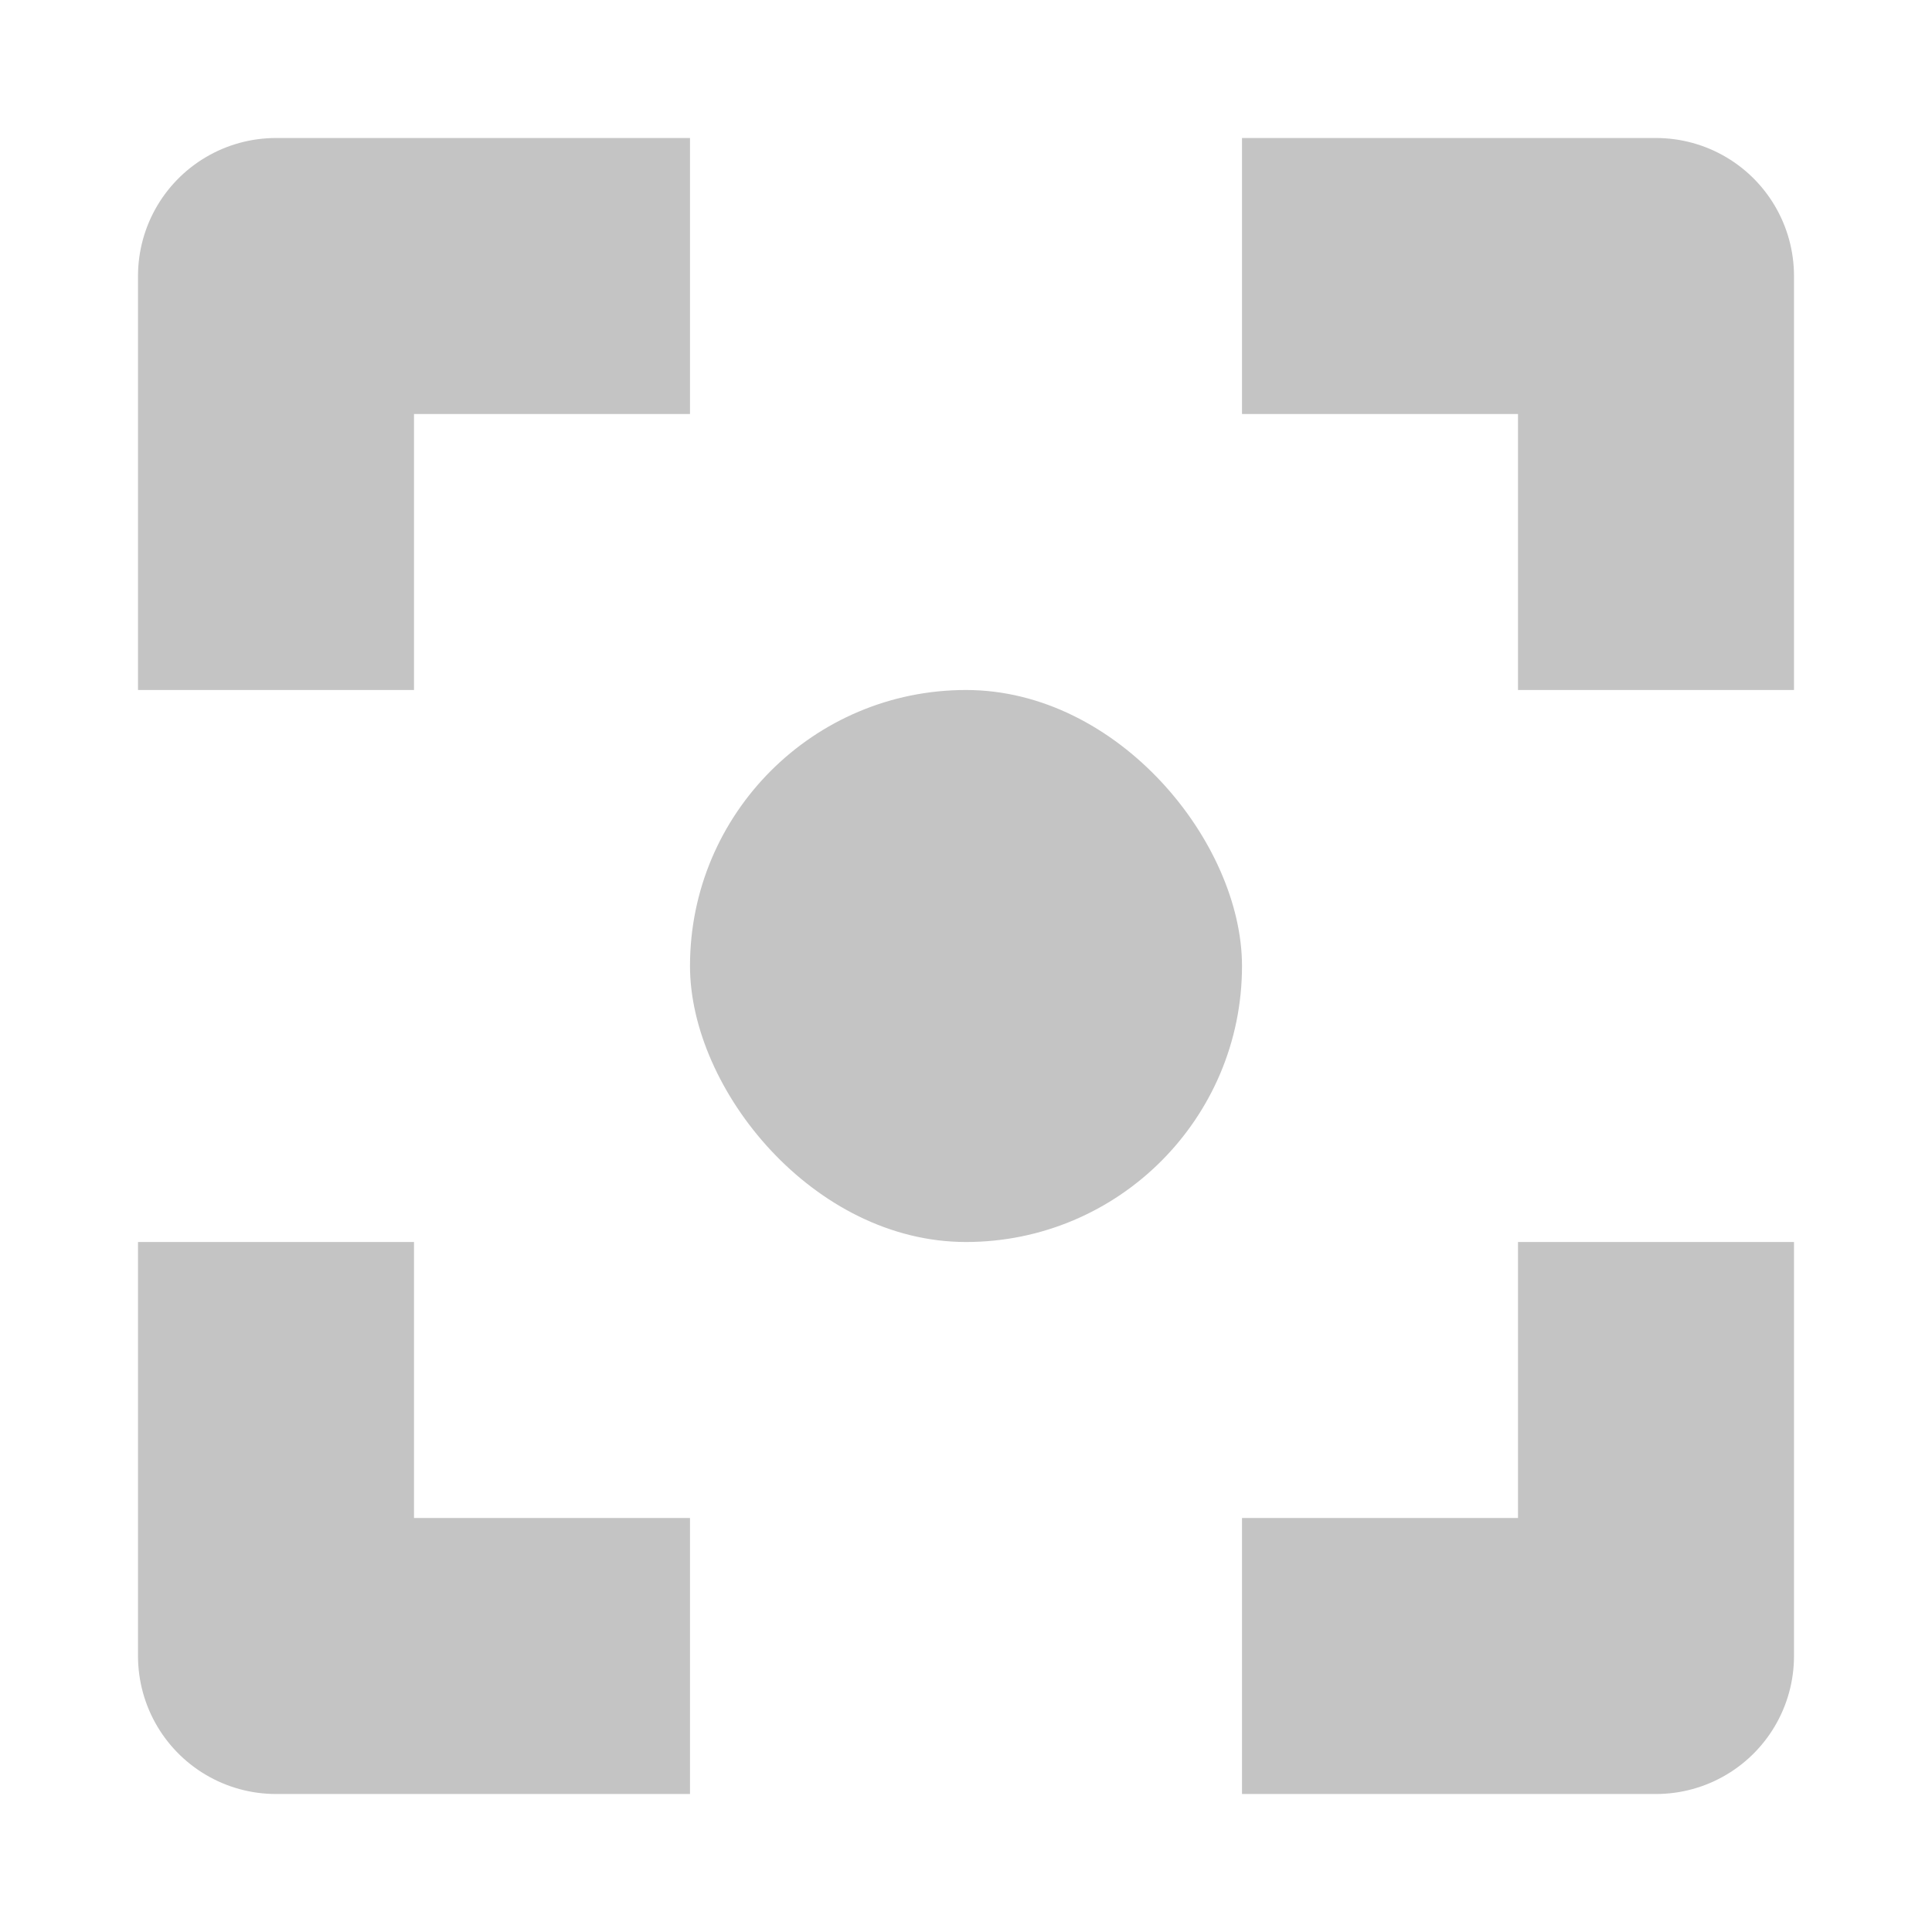 <svg width="14" height="14" viewBox="0 0 14 14" fill="none" xmlns="http://www.w3.org/2000/svg">
<rect x="5" y="5" width="4" height="4" rx="2" fill="#C4C4C4"/>
<path d="M9 2H12V5" stroke="#C4C4C4" stroke-width="2" stroke-linejoin="round"/>
<path d="M2 5L2 2L5 2" stroke="#C4C4C4" stroke-width="2" stroke-linejoin="round"/>
<path d="M5 12L2 12L2 9" stroke="#C4C4C4" stroke-width="2" stroke-linejoin="round"/>
<path d="M12 9L12 12L9 12" stroke="#C4C4C4" stroke-width="2" stroke-linejoin="round"/>
</svg>
